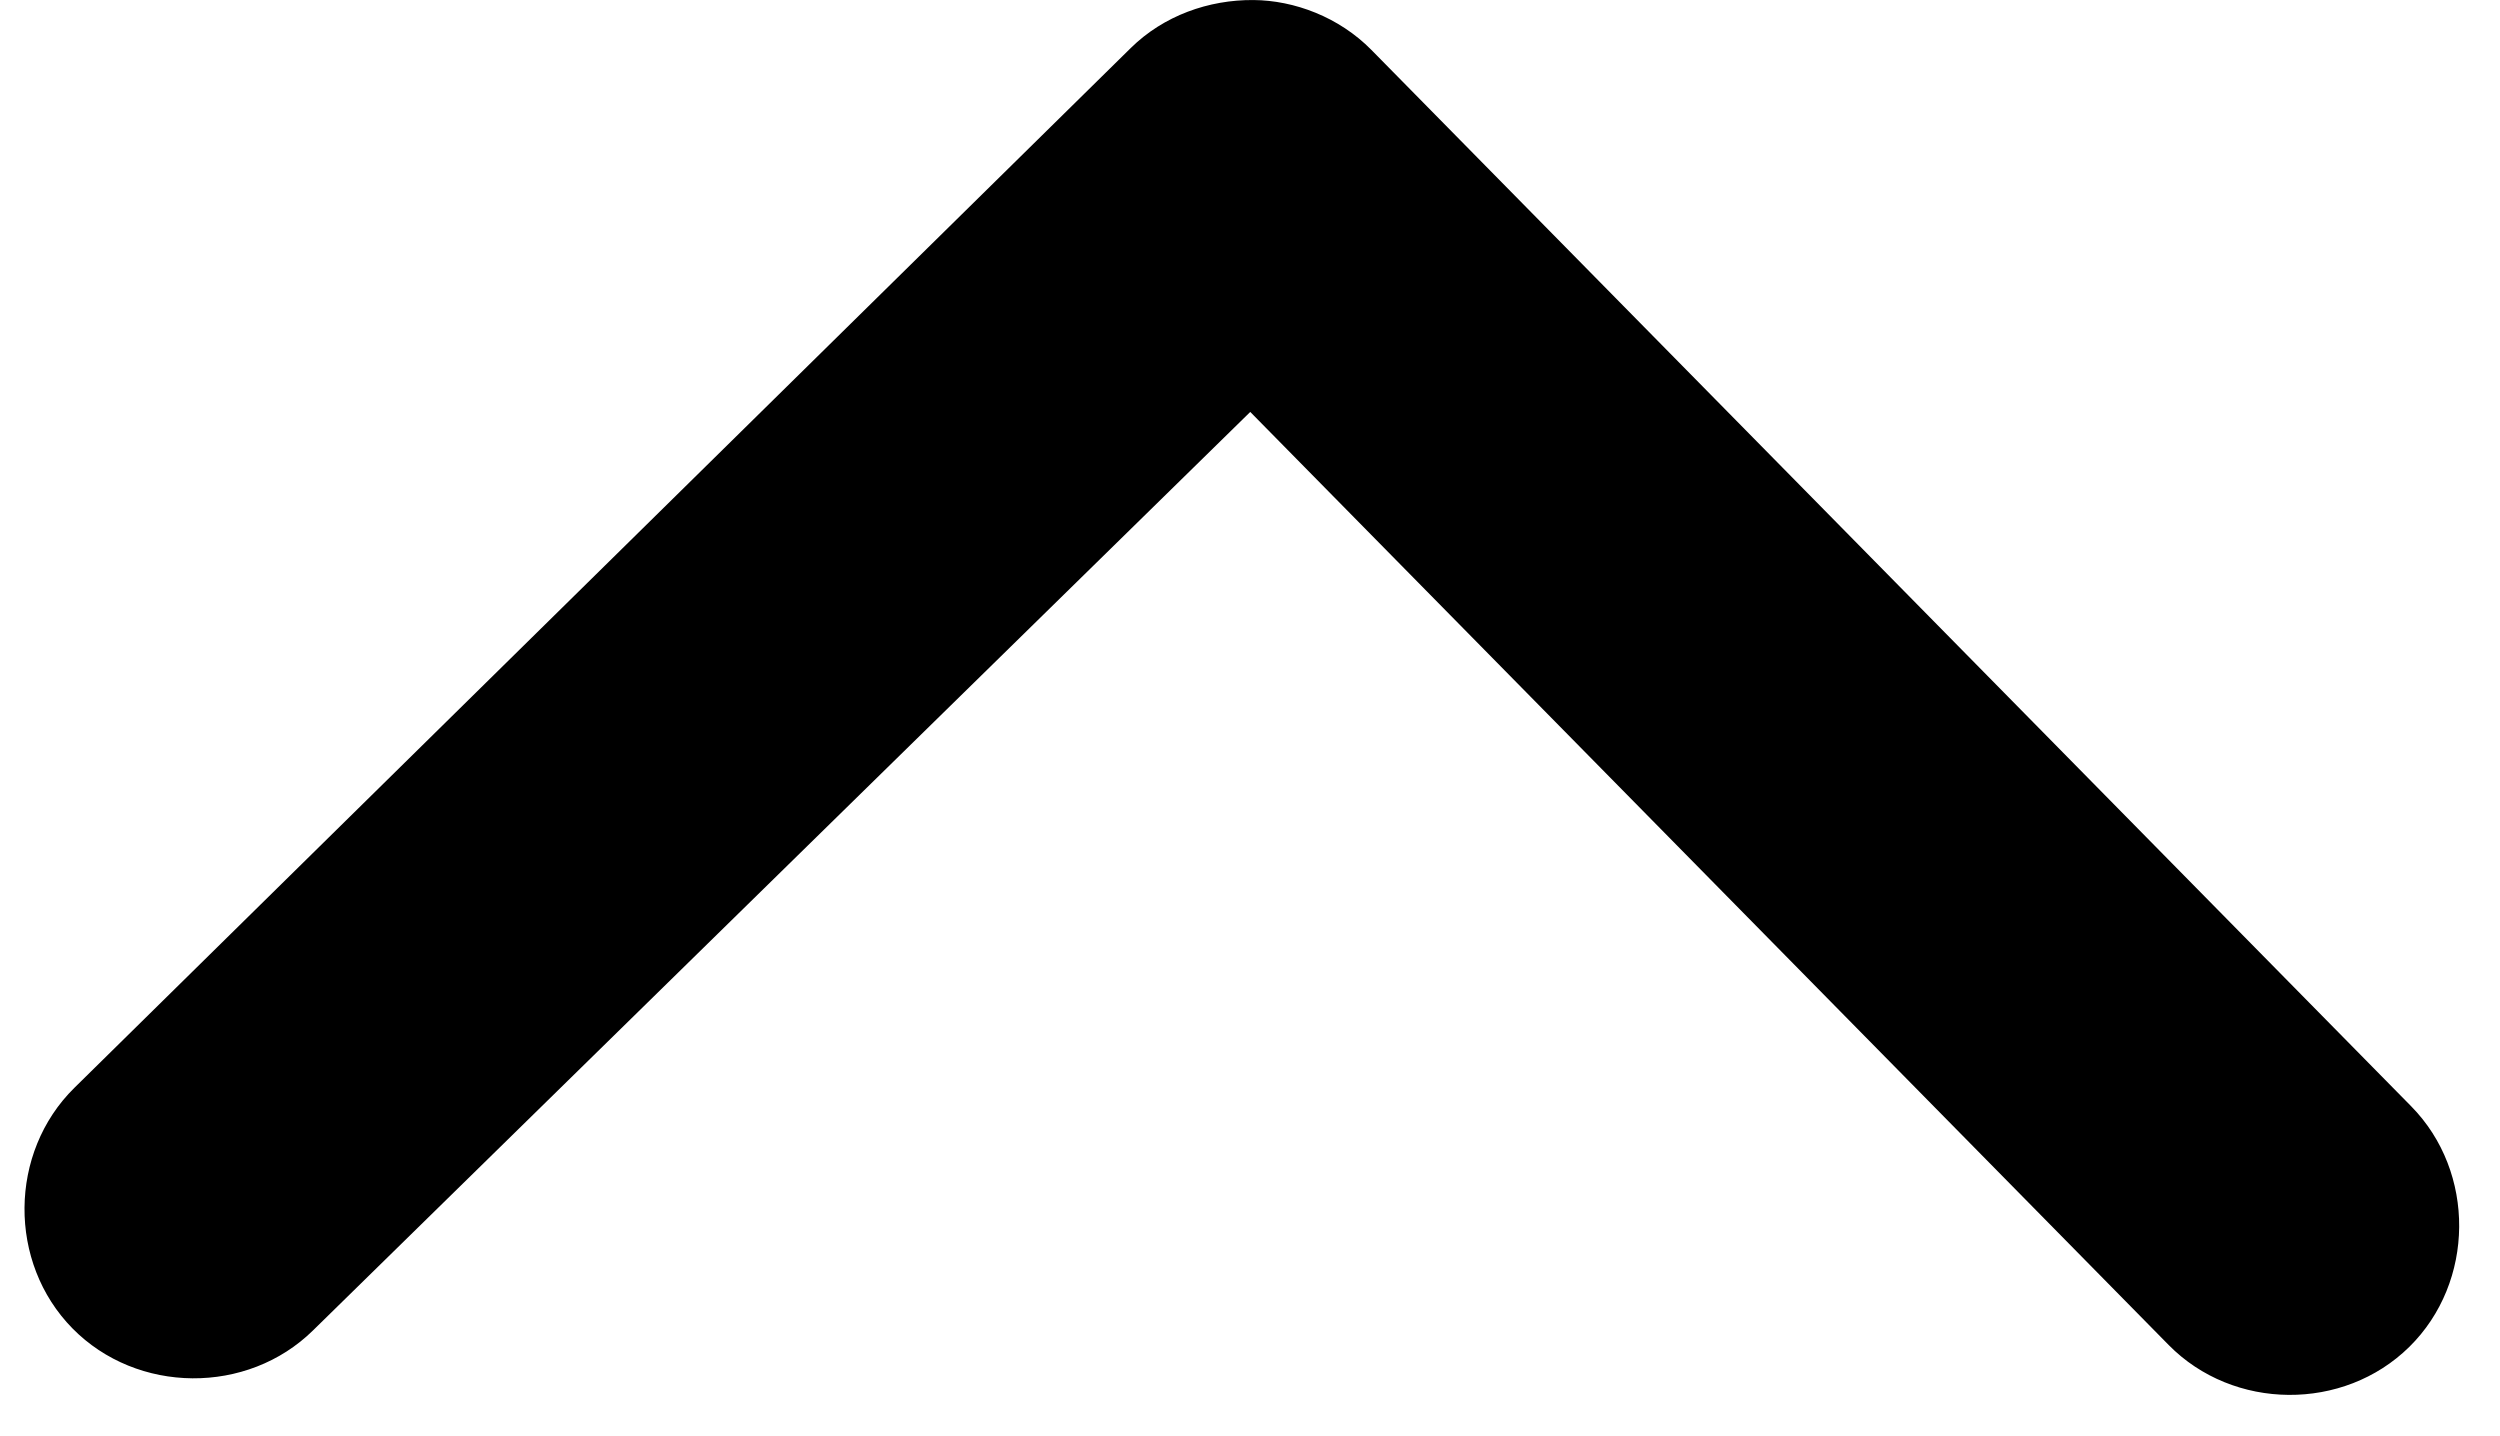 <svg width="61.3" height="35.2" xmlns="http://www.w3.org/2000/svg">

 <g>
  <title>background</title>
  <rect fill="none" id="canvas_background" height="402" width="582" y="-1" x="-1"/>
 </g>
 <g>
  <title>Layer 1</title>
  <g transform="rotate(-179.547 30.55,17.2) " id="svg_1">
   <g id="svg_2">
    <path id="svg_3" d="m27.6,33.2l-25.7,-25.7c-1.6,-1.6 -1.6,-4.3 0,-5.9c1.6,-1.6 4.3,-1.6 5.9,0l22.7,22.7l22.8,-22.7c1.6,-1.6 4.3,-1.6 5.9,0c1.6,1.6 1.6,4.3 0,5.9l-25.7,25.7c-0.8,0.8 -1.9,1.2 -3,1.2c-1,0 -2.1,-0.4 -2.9,-1.2l0,0zm0,0"/>
   </g>
  </g>
 </g>
</svg>